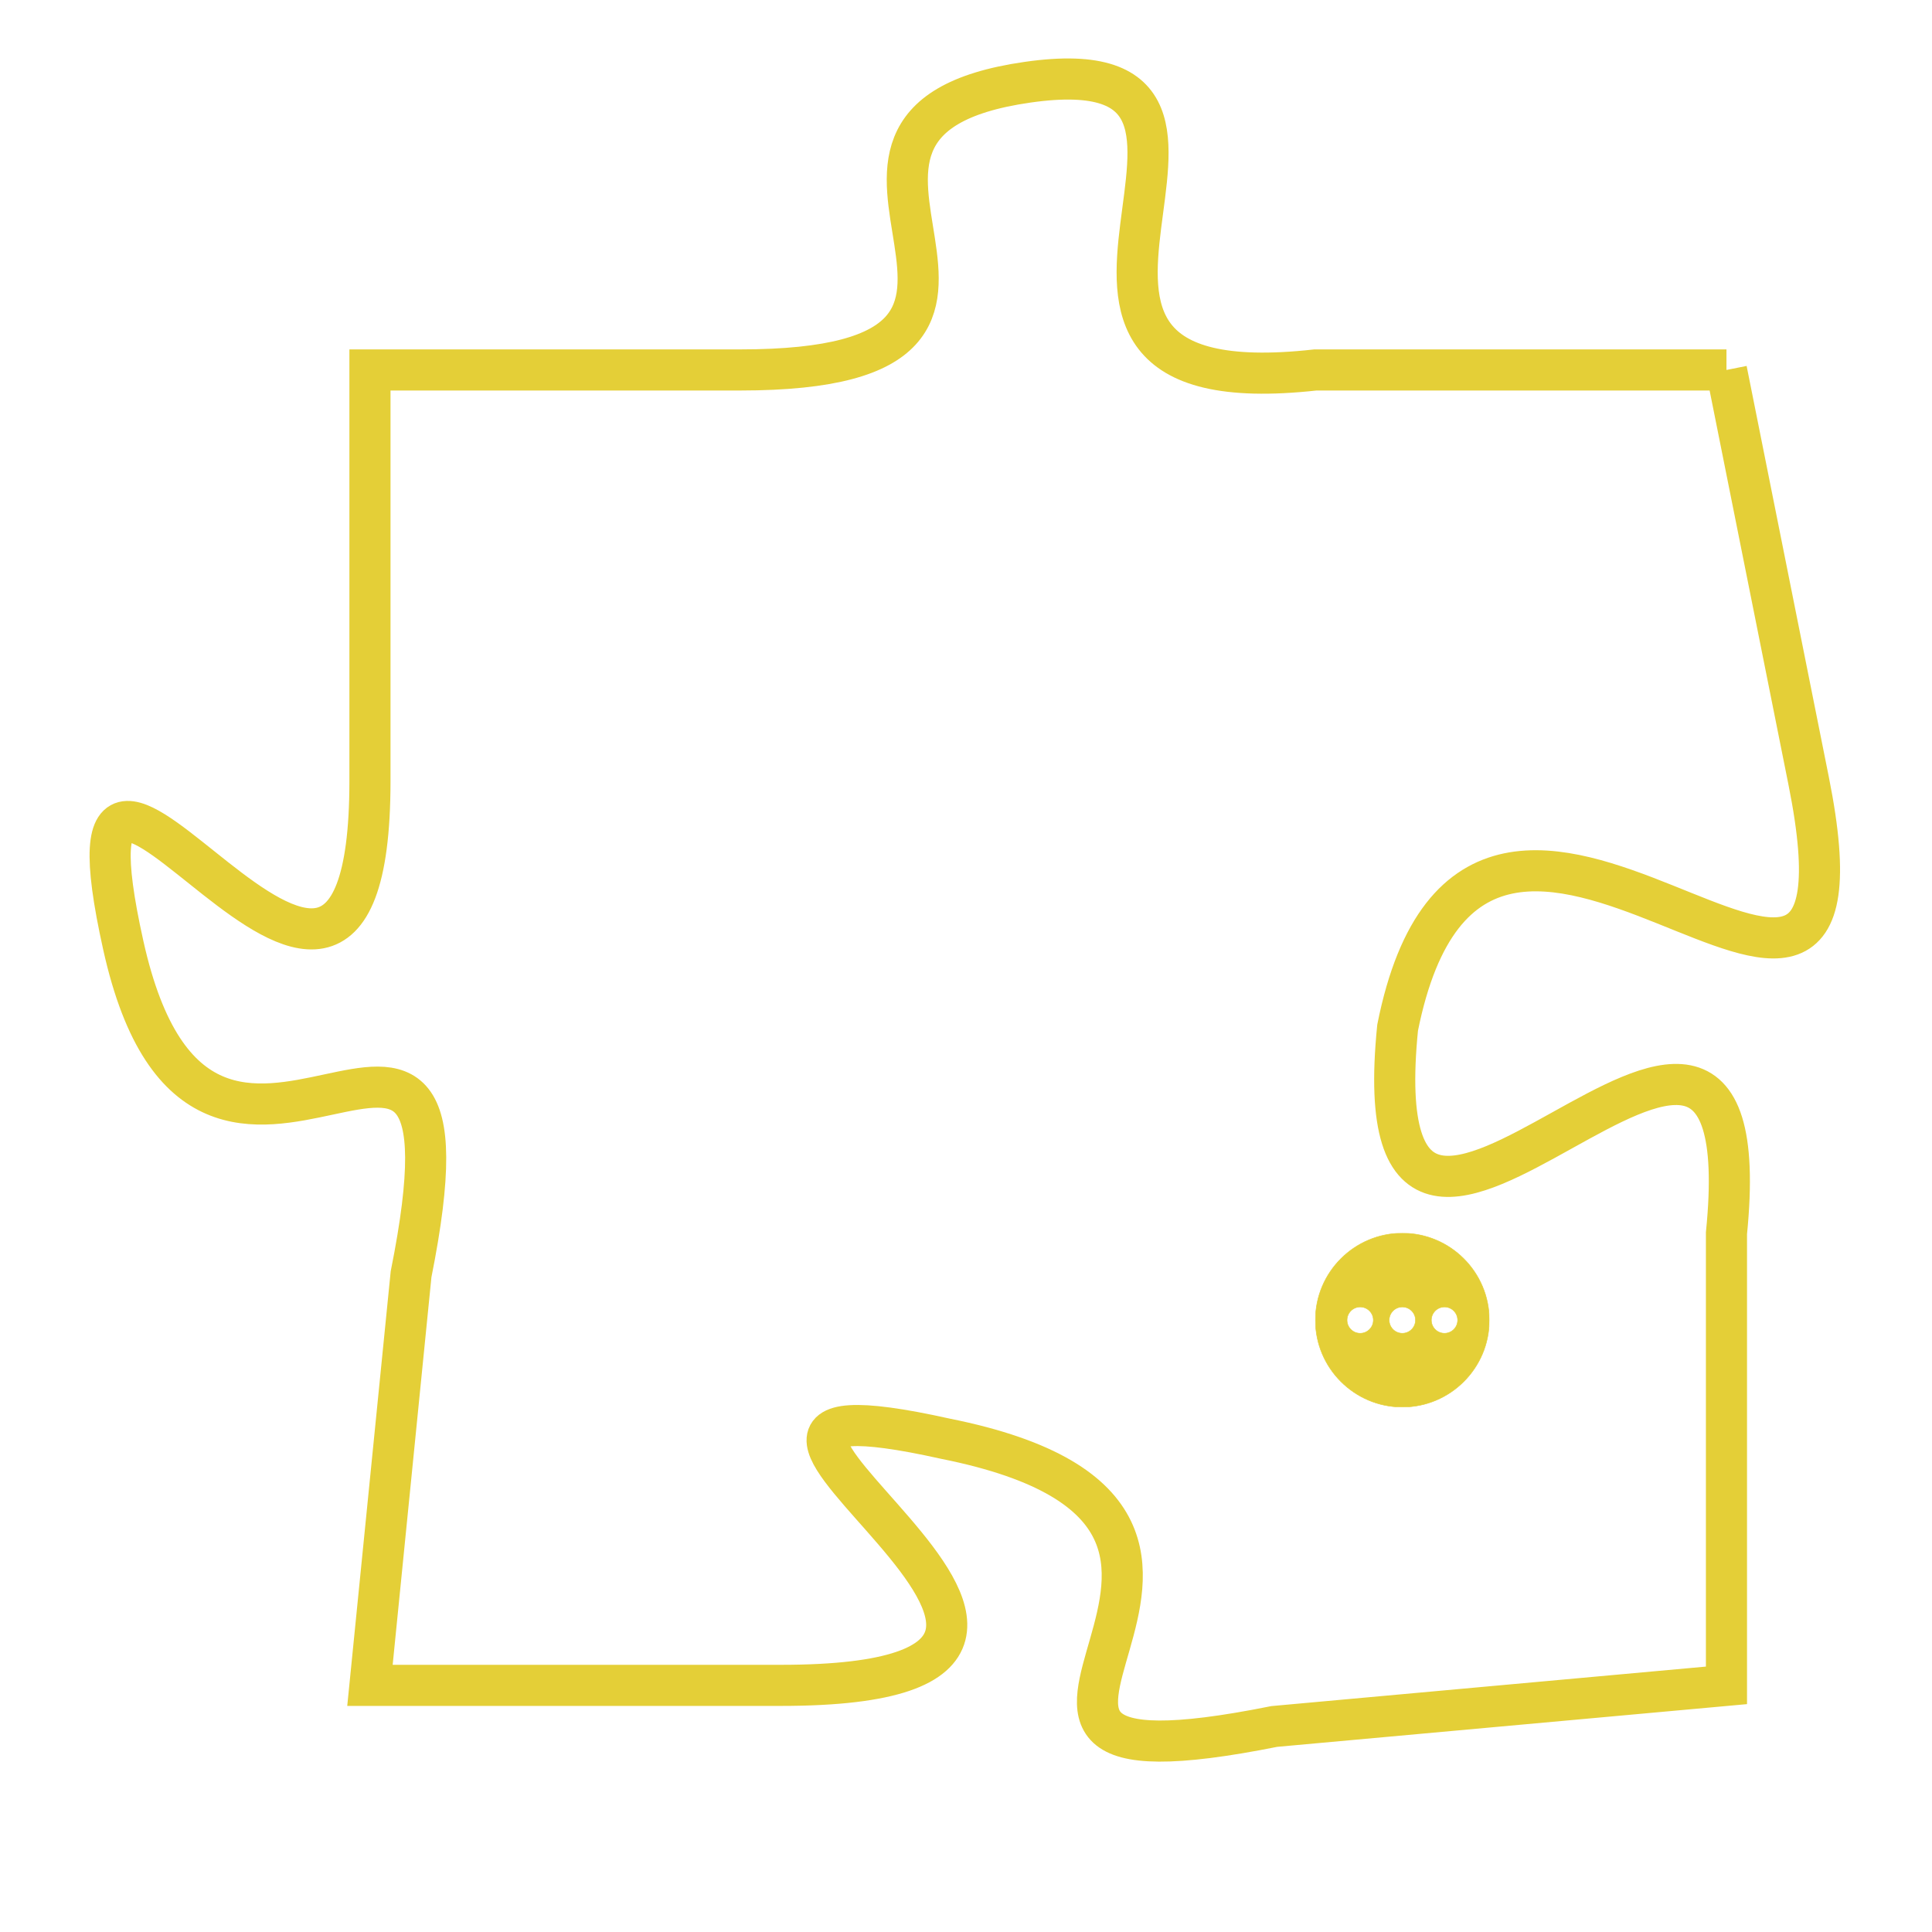 <svg version="1.1" xmlns="http://www.w3.org/2000/svg" xmlns:xlink="http://www.w3.org/1999/xlink" fill="transparent" x="0" y="0" width="350" height="350" preserveAspectRatio="xMinYMin slice"><style type="text/css">.links{fill:transparent;stroke: #E4CF37;}.links:hover{fill:#63D272; opacity:0.4;}</style><defs><g id="allt"><path id="t4767" d="M2904,1152 L2894,1152 C2885,1153 2894,1144 2887,1145 C2880,1146 2889,1152 2880,1152 L2871,1152 2871,1152 L2871,1162 C2871,1172 2863,1157 2865,1166 C2867,1175 2874,1164 2872,1174 L2871,1184 2871,1184 L2881,1184 C2892,1184 2876,1176 2885,1178 C2895,1180 2883,1187 2893,1185 L2904,1184 2904,1184 L2904,1173 C2905,1163 2895,1178 2896,1168 C2898,1158 2908,1172 2906,1162 L2904,1152"/></g><clipPath id="c" clipRule="evenodd" fill="transparent"><use href="#t4767"/></clipPath></defs><svg viewBox="2862 1143 47 45" preserveAspectRatio="xMinYMin meet"><svg width="4380" height="2430"><g><image crossorigin="anonymous" x="0" y="0" href="https://nftpuzzle.license-token.com/assets/completepuzzle.svg" width="100%" height="100%" /><g class="links"><use href="#t4767"/></g></g></svg><svg x="2894" y="1173" height="9%" width="9%" viewBox="0 0 330 330"><g><a xlink:href="https://nftpuzzle.license-token.com/" class="links"><title>See the most innovative NFT based token software licensing project</title><path fill="#E4CF37" id="more" d="M165,0C74.019,0,0,74.019,0,165s74.019,165,165,165s165-74.019,165-165S255.981,0,165,0z M85,190 c-13.785,0-25-11.215-25-25s11.215-25,25-25s25,11.215,25,25S98.785,190,85,190z M165,190c-13.785,0-25-11.215-25-25 s11.215-25,25-25s25,11.215,25,25S178.785,190,165,190z M245,190c-13.785,0-25-11.215-25-25s11.215-25,25-25 c13.785,0,25,11.215,25,25S258.785,190,245,190z"></path></a></g></svg></svg></svg>
